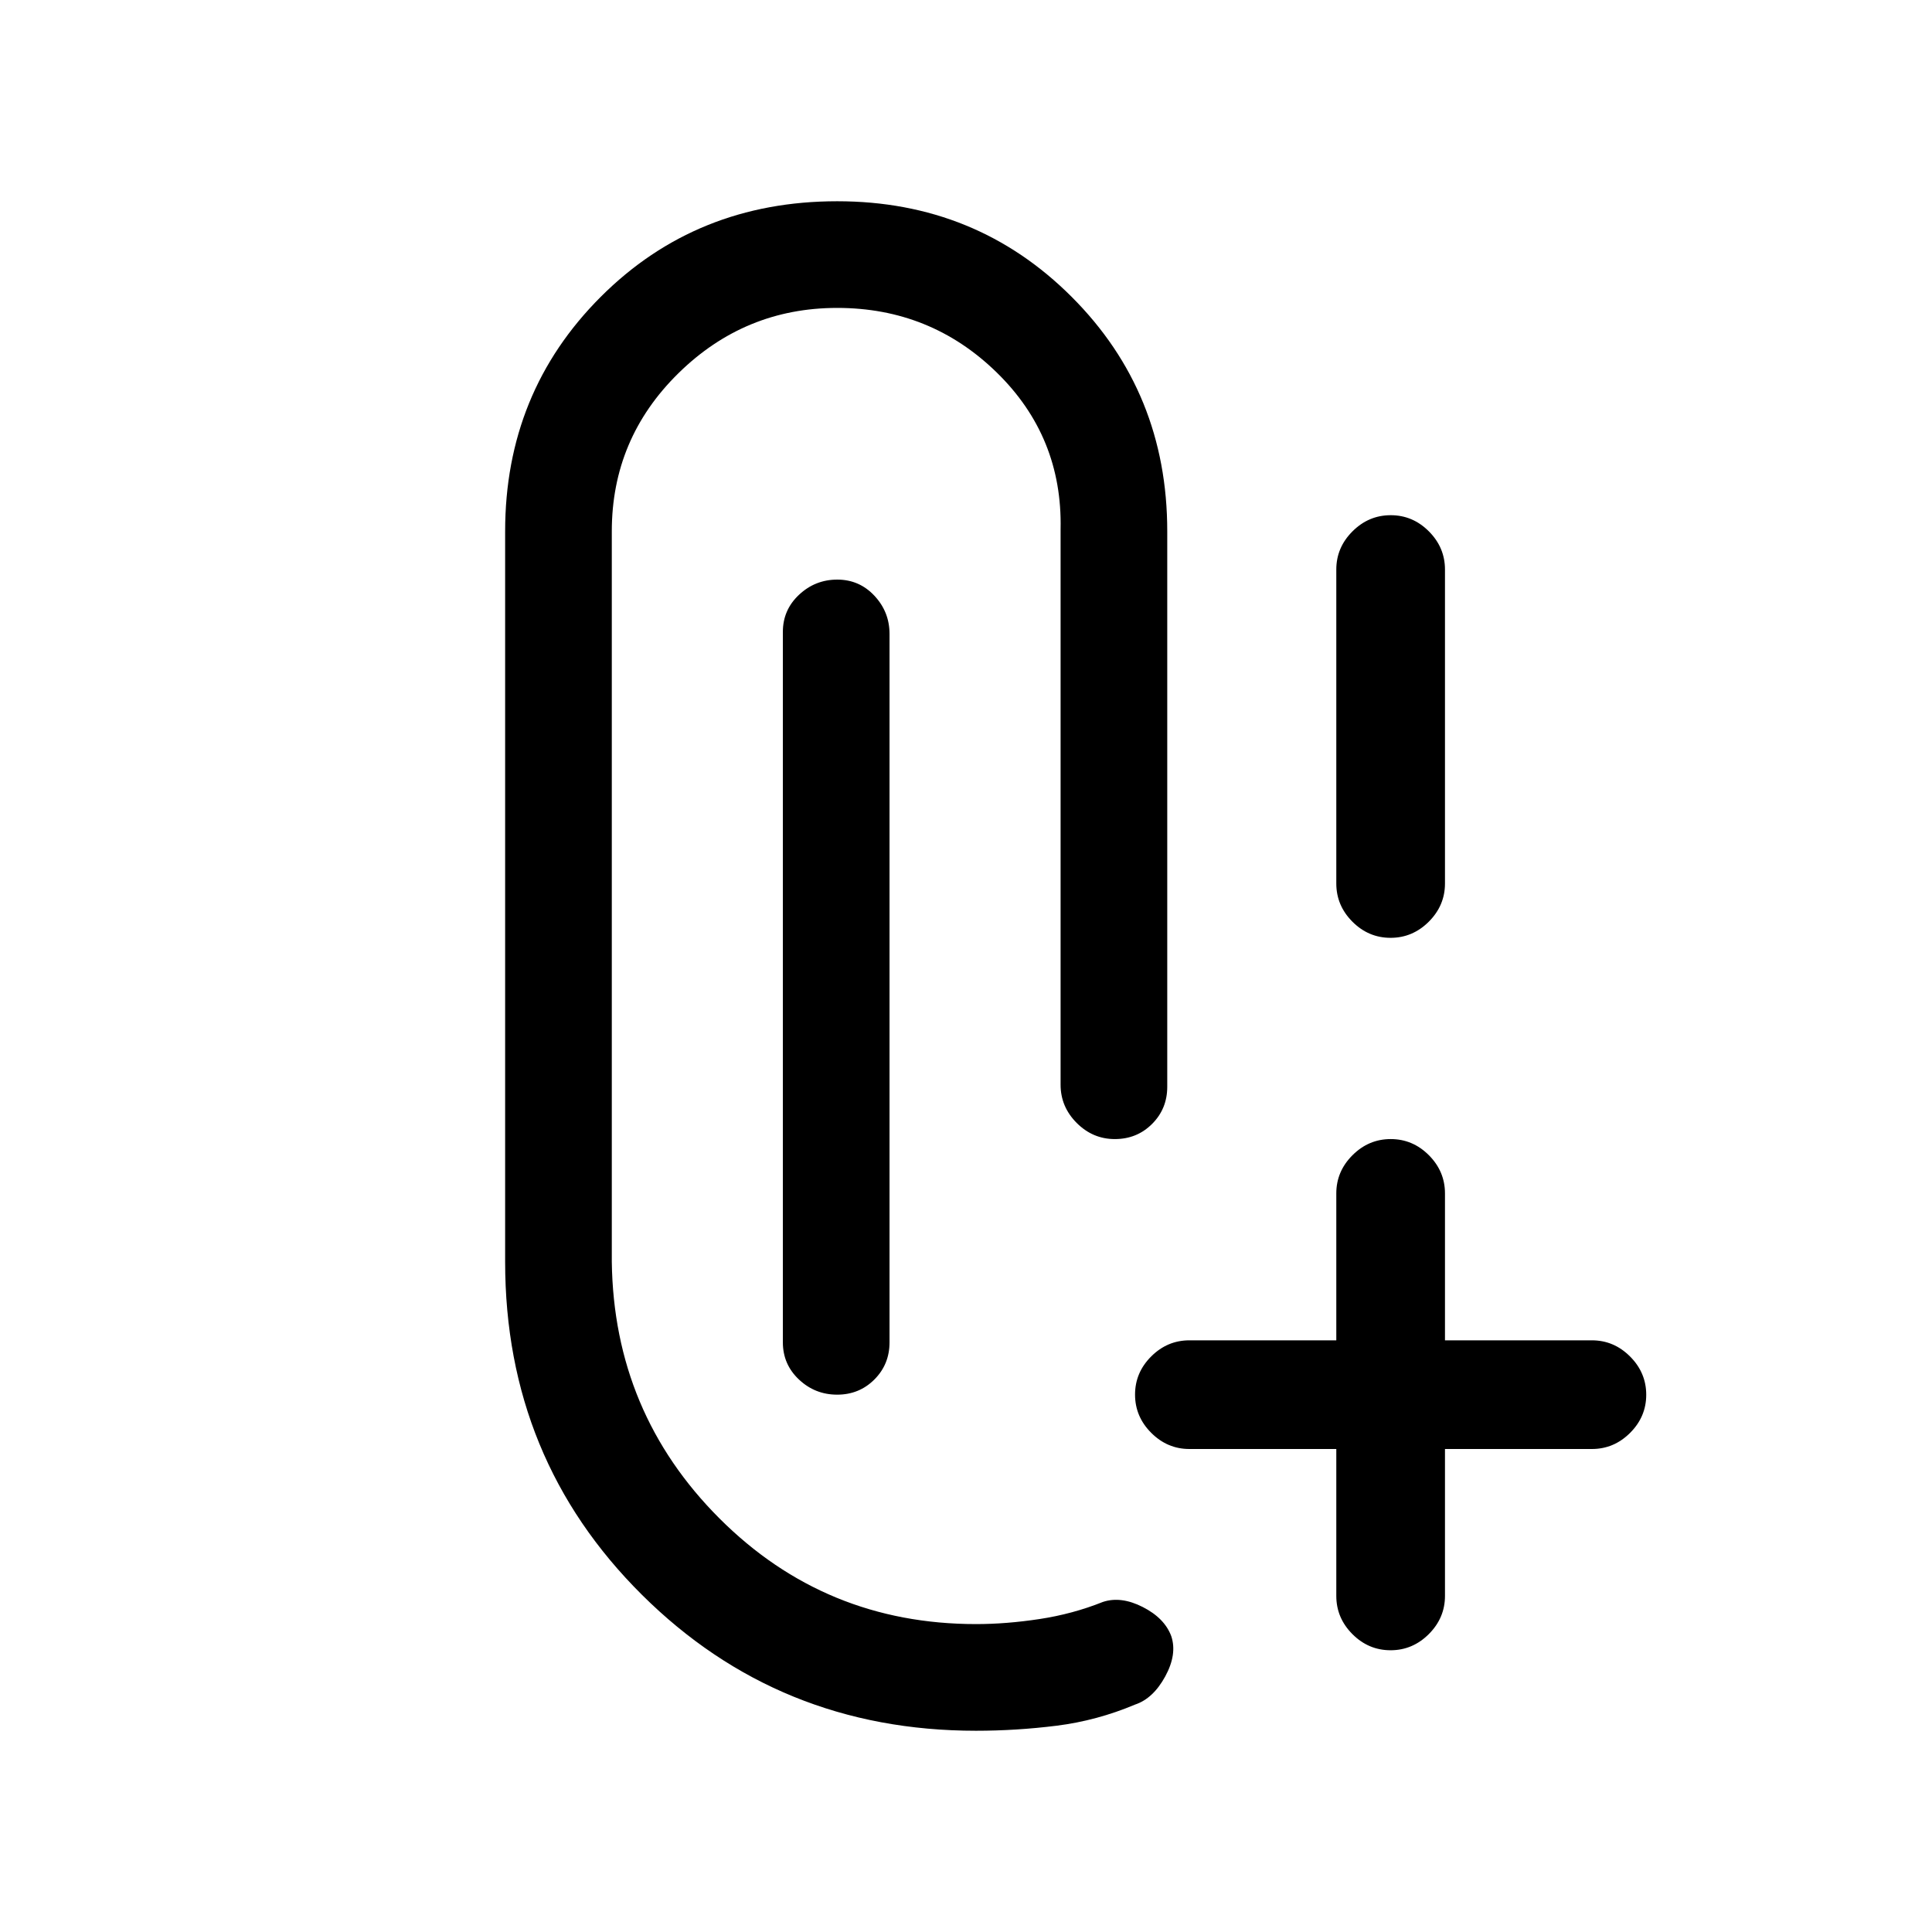 <svg xmlns="http://www.w3.org/2000/svg" height="24" viewBox="0 -960 960 960" width="24"><path d="M484.94-100Q387-100 319-167.53T251-333v-363q0-69 47.5-116.5T416-860q69 0 116.5 47.5T580-696v276q0 10.95-7.54 18.48-7.53 7.52-18.5 7.52-10.96 0-18.96-8.02-8-8.03-8-18.98v-276q1-46-31.82-78T416-807q-45.88 0-78.94 32.5Q304-742 304-696v363q1 75 53.5 127.5T485-153q15 0 31.5-2.5T548-164q9-3 19.83 2.52Q578.67-155.97 582-147q3 9-3 20t-15 14q-19 8-39 10.5t-40.06 2.5Zm206.02-40Q680-140 672-148.02q-8-8.03-8-18.98v-73h-73q-10.95 0-18.97-8.04-8.03-8.03-8.03-19 0-10.96 8.03-18.96 8.02-8 18.97-8h73v-73q0-10.95 8.04-18.98 8.03-8.02 19-8.02 10.96 0 18.96 8.02 8 8.03 8 18.98v73h73q10.95 0 18.97 8.04 8.03 8.03 8.03 19 0 10.96-8.03 18.96-8.02 8-18.97 8h-73v73q0 10.95-8.04 18.98-8.03 8.02-19 8.02Zm-275-127Q405-267 397-274.52q-8-7.53-8-18.48v-353q0-10.95 8.04-18.47 8.03-7.53 19-7.53 10.96 0 18.46 8.03 7.5 8.02 7.5 18.97v352q0 10.95-7.54 18.48-7.53 7.52-18.5 7.52Zm275-227Q680-494 672-502.02q-8-8.03-8-18.98v-156q0-10.95 8.04-18.97 8.03-8.03 19-8.03 10.96 0 18.96 8.03 8 8.02 8 18.97v156q0 10.95-8.04 18.98-8.03 8.02-19 8.02Z"/></svg>